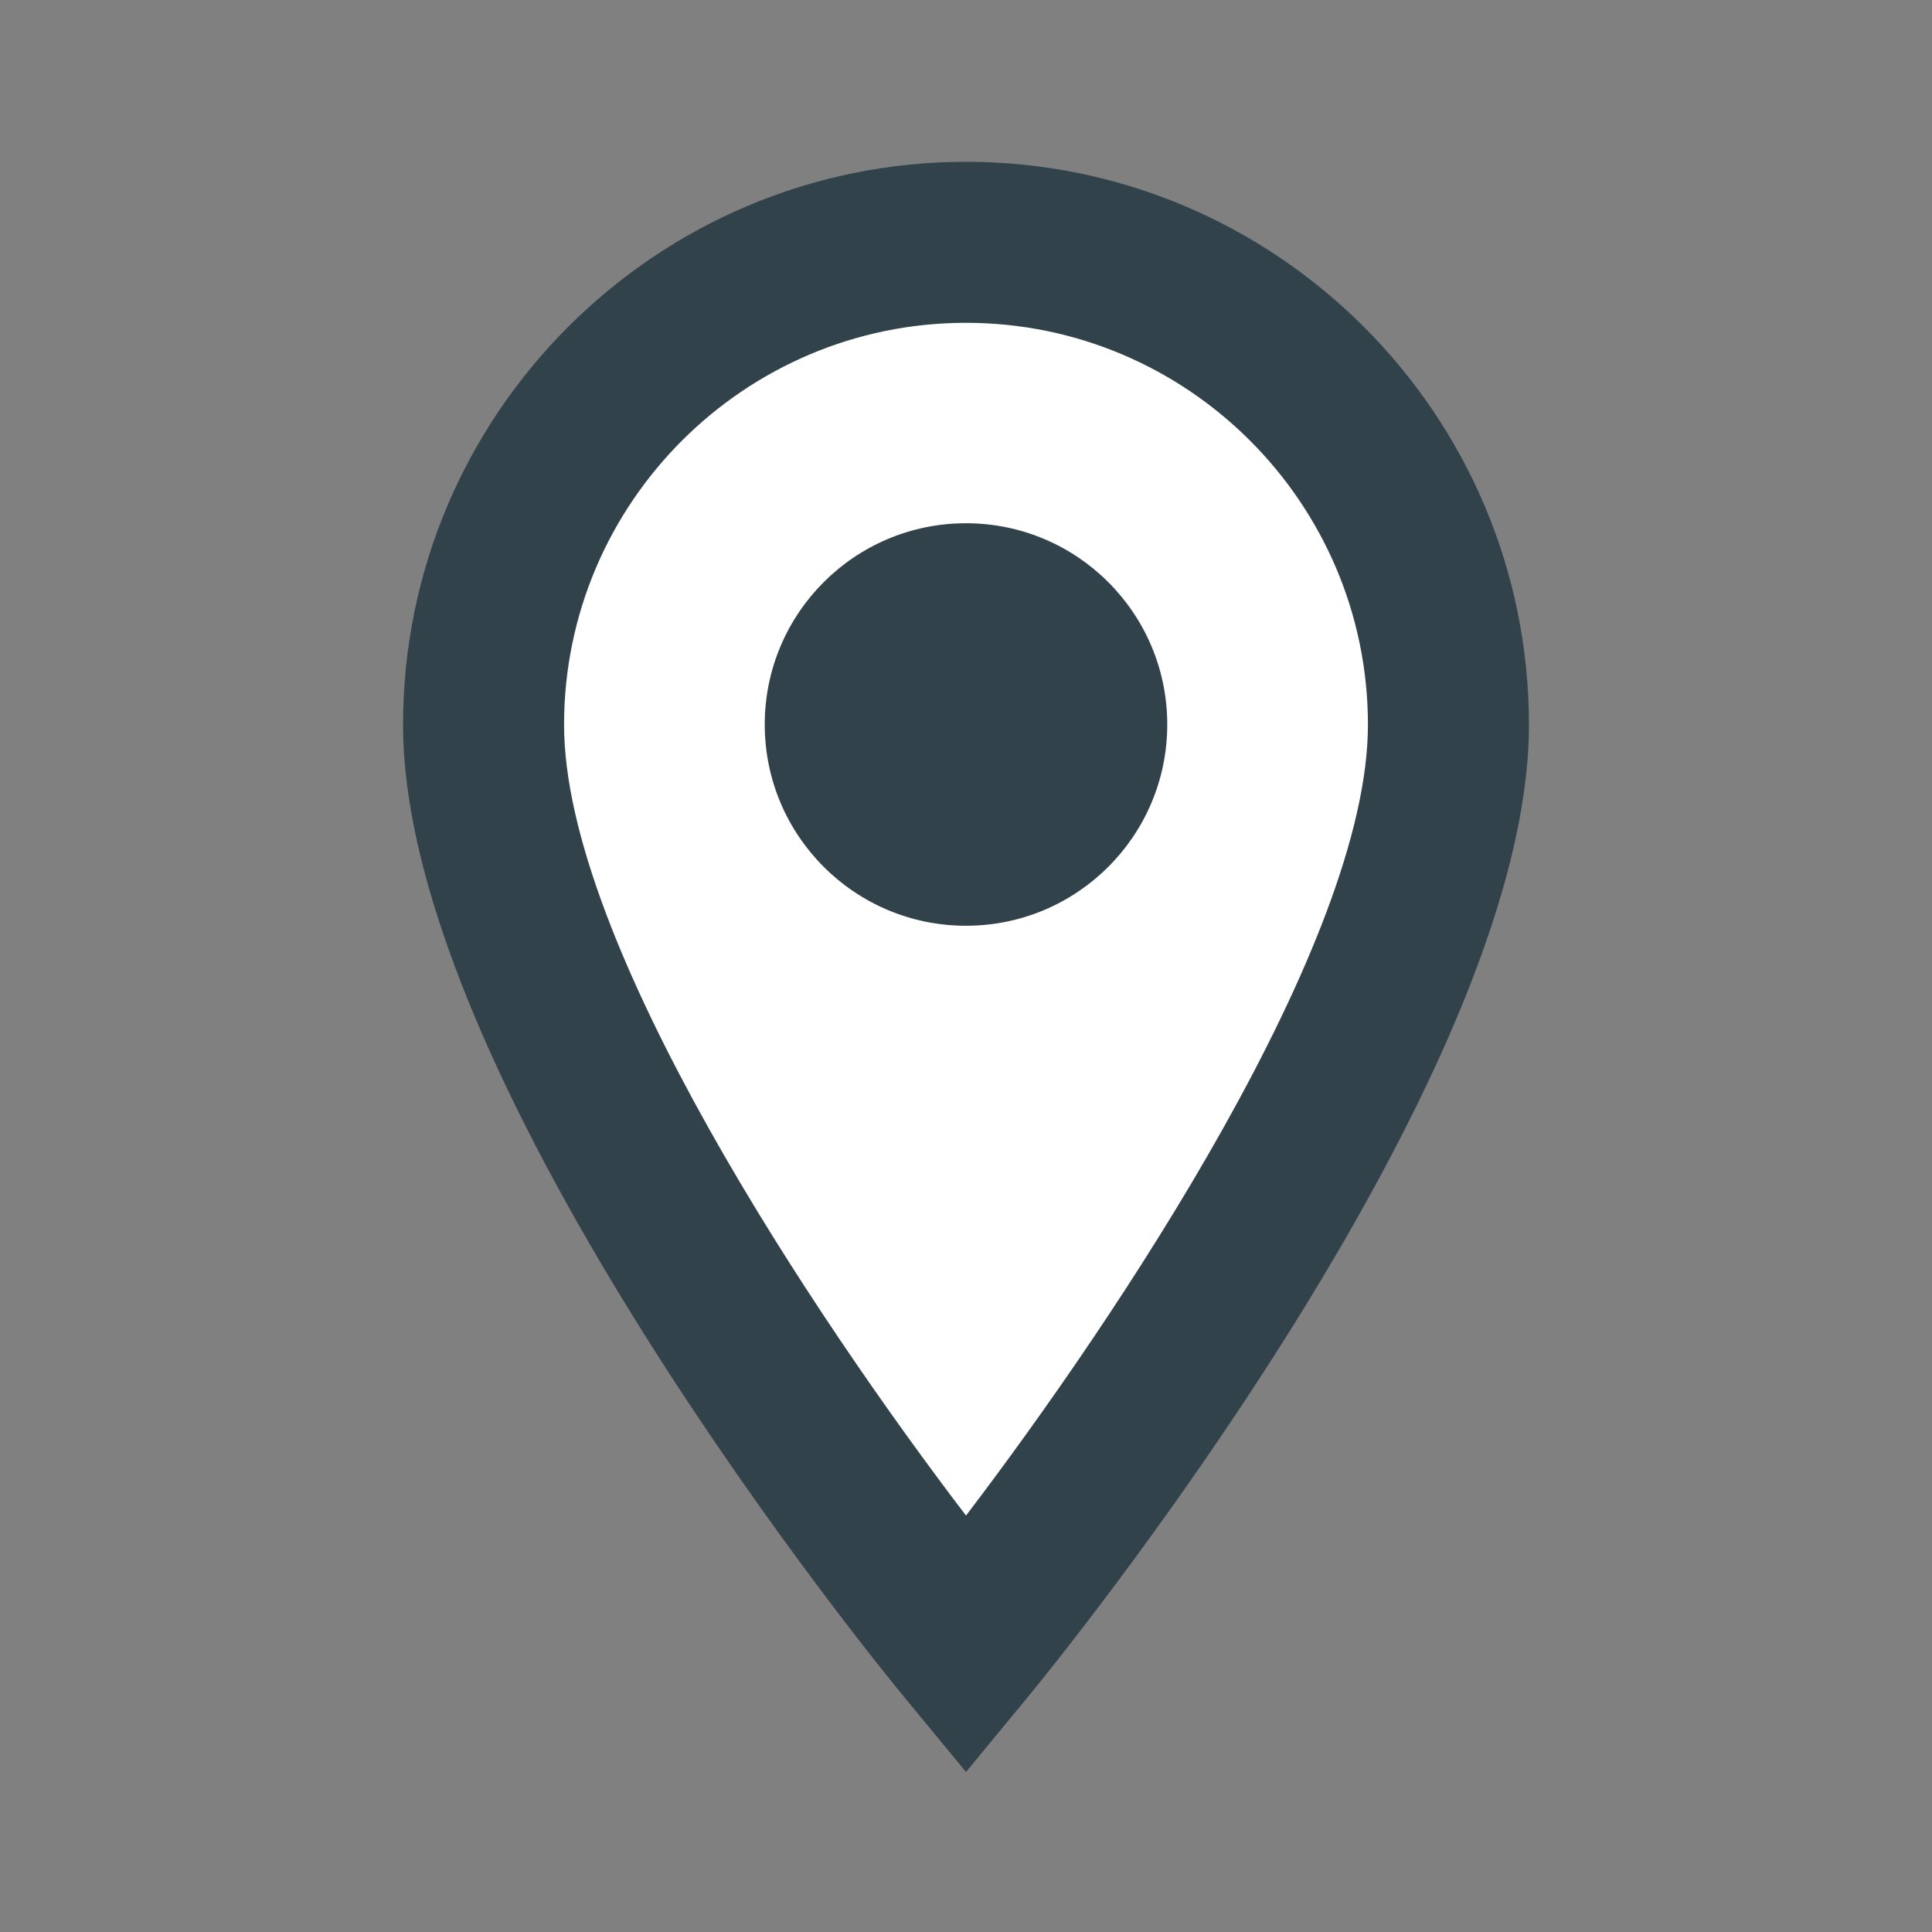 <svg xmlns="http://www.w3.org/2000/svg" x="0px" y="0px" width="24" height="24" viewBox="0 0 172 172" style=" fill:#000000;">
    <rect x="0" y="0" width="172" height="172" fill="#808080" stroke="none"/>
    <g fill="none" fill-rule="nonzero" stroke="none" stroke-width="1" stroke-linecap="butt" stroke-linejoin="miter" stroke-miterlimit="10" stroke-dasharray="" stroke-dashoffset="0" font-family="none" font-weight="none" font-size="none" text-anchor="none" style="mix-blend-mode: normal">
        <path d="M0,172v-172h172v172z" fill="none"></path>
        <g fill="#31424a">
            <path d="M129,64.5c0,23.75 -43,78.833 -43,78.833c0,0 -43,-55.083 -43,-78.833c0,-23.75 19.25,-43 43,-43c23.75,0 43,19.25 43,43z" opacity="1" fill="#FFF"></path>
            <path d="M86,82.417c-9.897,0 -17.917,-8.02 -17.917,-17.917c0,-9.897 8.02,-17.917 17.917,-17.917c9.897,0 17.917,8.02 17.917,17.917c0,9.897 -8.02,17.917 -17.917,17.917z"></path>
            <path d="M86,14.405c-27.635,0 -50.117,22.482 -50.117,50.117c0,32.128 42.771,84.33 44.591,86.53l5.526,6.701l5.526,-6.701c1.82,-2.207 44.591,-54.402 44.591,-86.53c0,-27.642 -22.482,-50.117 -50.117,-50.117zM86,134.927c-13.459,-17.651 -35.783,-50.991 -35.783,-70.405c0,-19.73 16.053,-35.783 35.783,-35.783c19.73,0 35.783,16.053 35.783,35.783c0,19.386 -22.324,52.739 -35.783,70.405z"></path>
        </g>
    </g>
</svg>